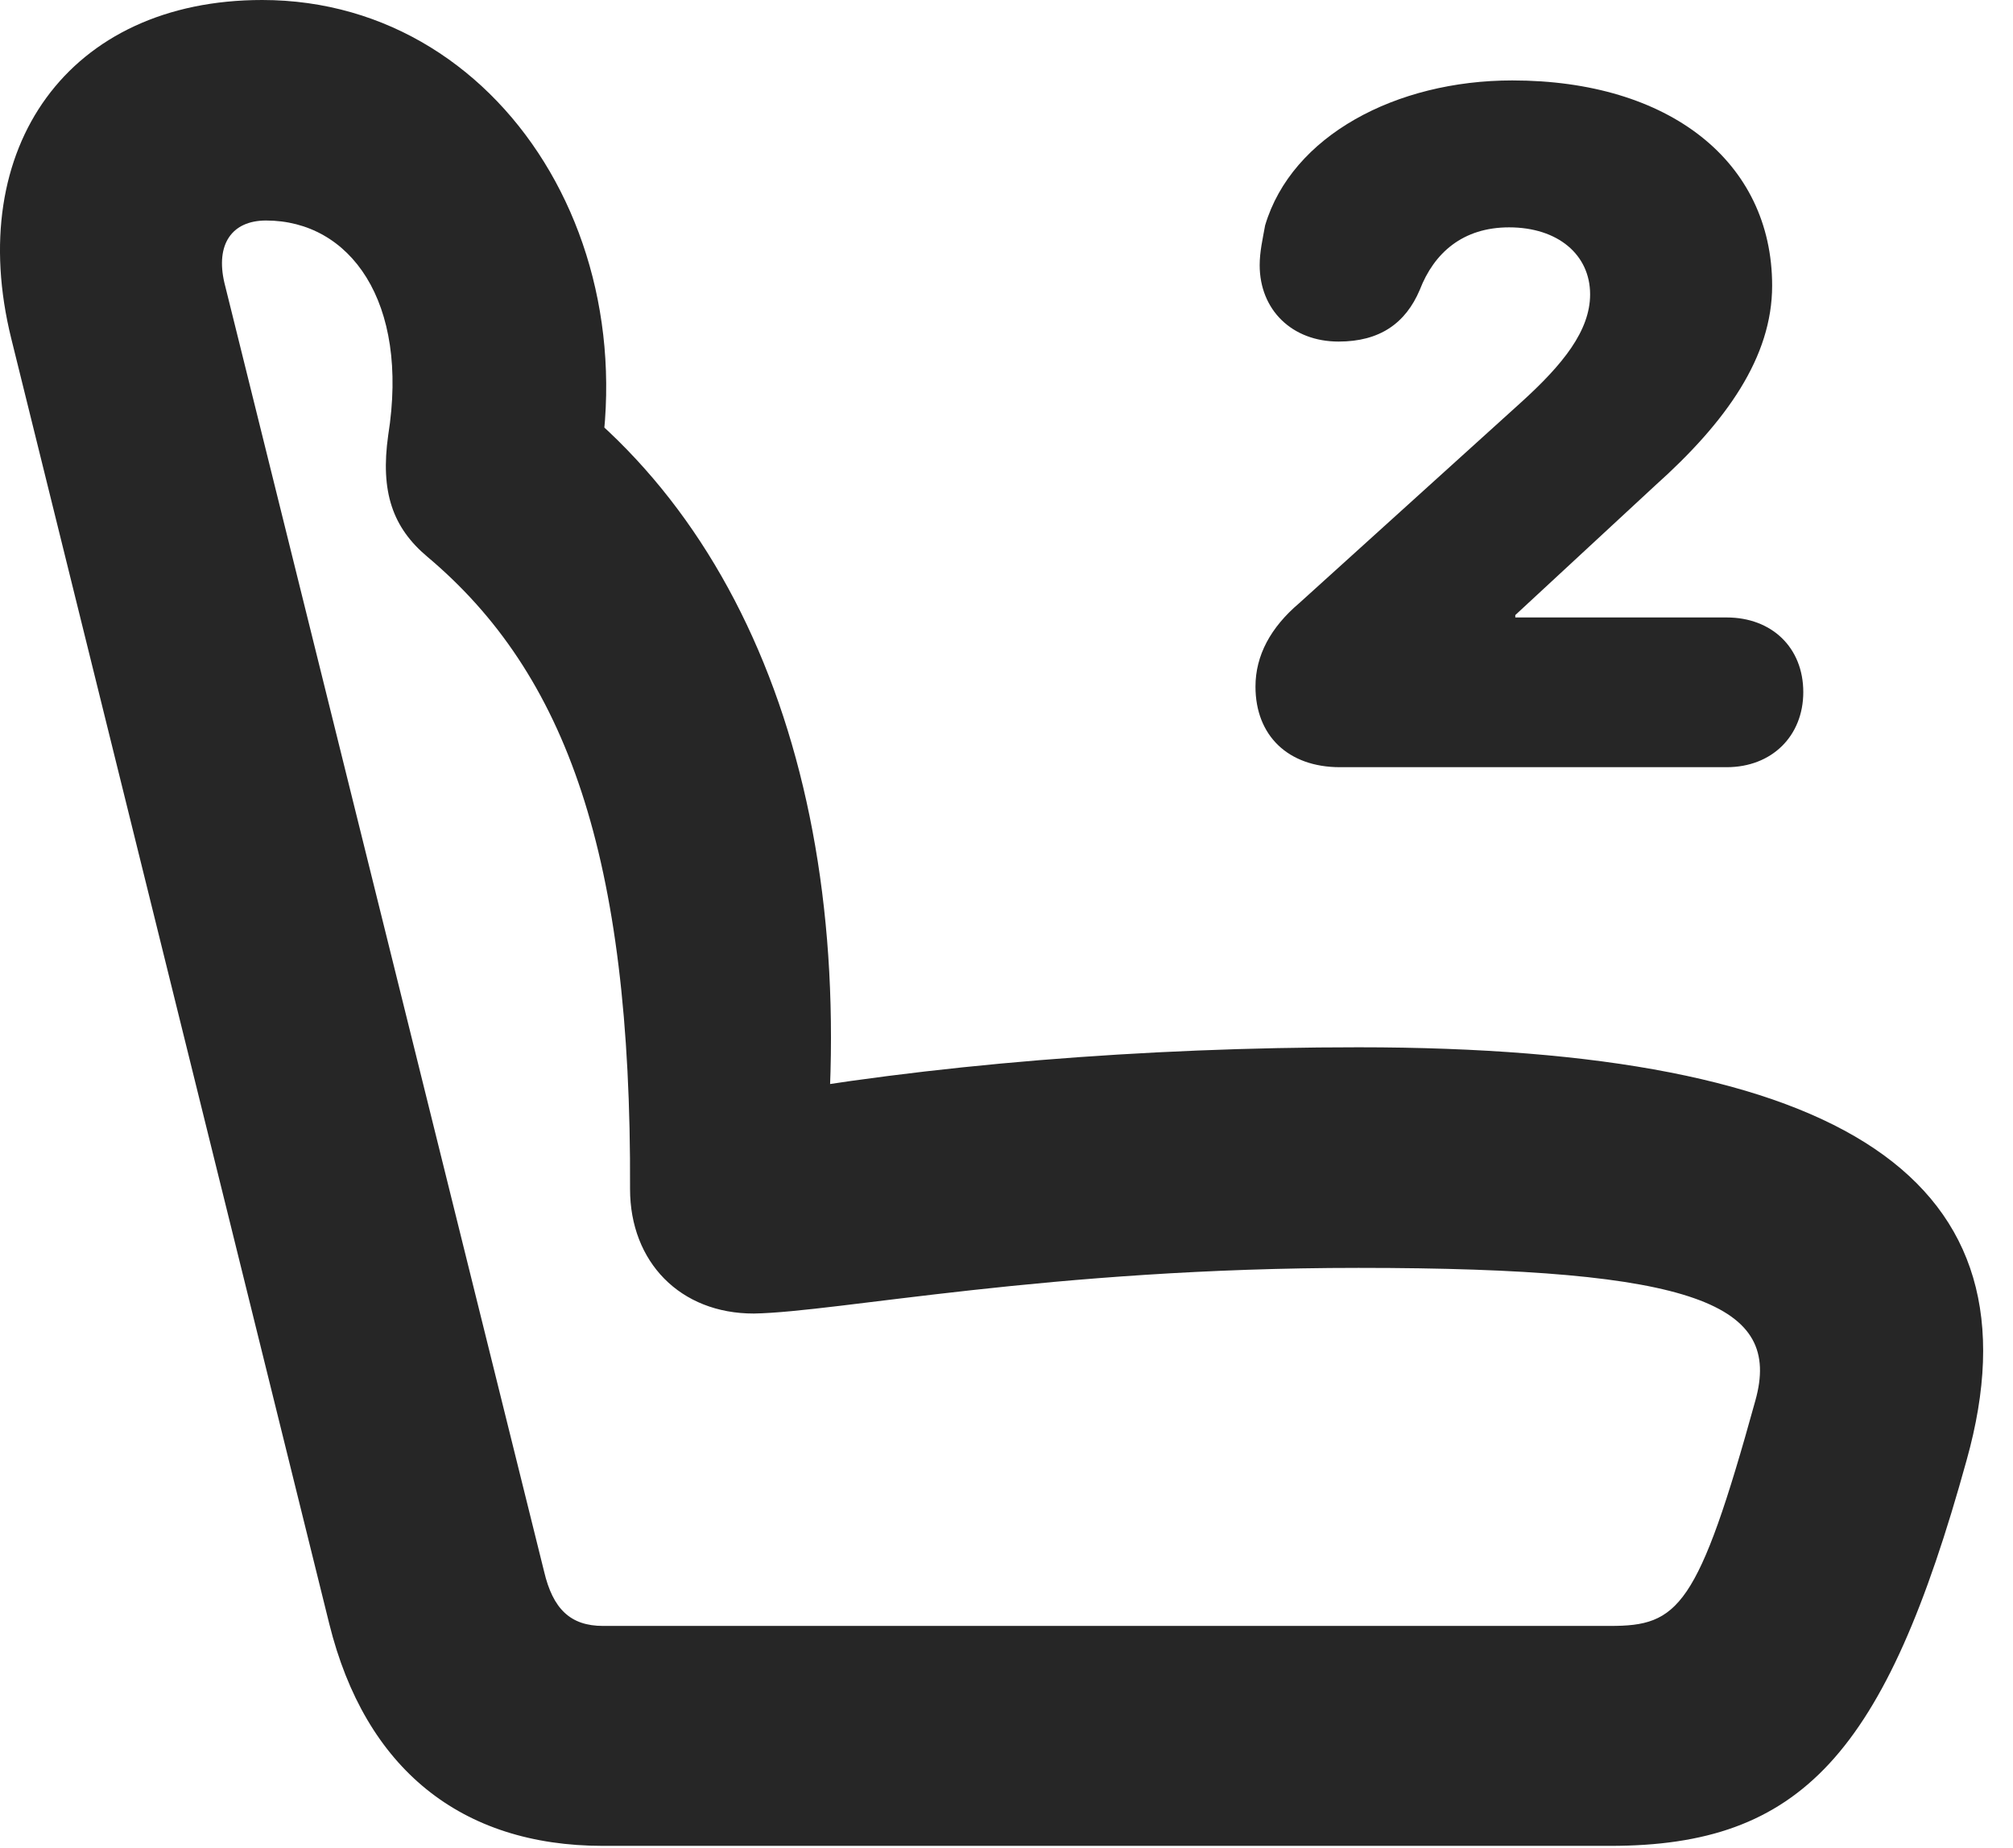 <?xml version="1.0" encoding="UTF-8"?>
<!--Generator: Apple Native CoreSVG 326-->
<!DOCTYPE svg PUBLIC "-//W3C//DTD SVG 1.1//EN" "http://www.w3.org/Graphics/SVG/1.1/DTD/svg11.dtd">
<svg version="1.1" xmlns="http://www.w3.org/2000/svg" xmlns:xlink="http://www.w3.org/1999/xlink"
       viewBox="0 0 24.429 22.429">
       <g>
              <rect height="22.429" opacity="0" width="24.429" x="0" y="0" />
              <path d="M23.866 17.72C24.817 14.322 22.397 12.709 16.486 12.709C13.868 12.709 11.253 12.922 9.047 13.323L9.947 14.697C10.535 10.069 9.215 6.289 6.402 4.462L7.02 6.632C8.178 3.342 6.215 0 3.182 0C0.832 0-0.437 1.792 0.137 4.11L3.996 19.706C4.432 21.462 5.592 22.4 7.319 22.4L19.54 22.4C21.857 22.4 22.88 21.291 23.866 17.72ZM21.303 16.994C20.605 19.521 20.365 19.731 19.54 19.731L7.319 19.731C6.921 19.731 6.71 19.524 6.603 19.071L2.723 3.431C2.615 2.966 2.812 2.676 3.229 2.676C4.245 2.676 4.97 3.655 4.711 5.282C4.614 5.968 4.764 6.402 5.187 6.757C6.876 8.178 7.664 10.384 7.646 14.429C7.646 15.315 8.255 15.942 9.15 15.94C10.166 15.922 12.74 15.386 16.486 15.386C20.609 15.386 21.626 15.834 21.303 16.994Z"
                     fill="currentColor" fill-opacity="0.85" />
              <path d="M16.261 9.31L20.954 9.31C21.504 9.31 21.884 8.93 21.884 8.399C21.884 7.859 21.502 7.493 20.954 7.493L18.389 7.493L18.389 7.464L20.083 5.895C20.954 5.116 21.506 4.331 21.506 3.467C21.506 1.961 20.258 0.976 18.352 0.976C16.941 0.976 15.676 1.648 15.353 2.735C15.324 2.897 15.287 3.054 15.287 3.218C15.287 3.759 15.678 4.145 16.245 4.145C16.742 4.145 17.057 3.925 17.23 3.517C17.403 3.069 17.752 2.759 18.314 2.759C18.905 2.759 19.297 3.09 19.297 3.572C19.297 4.013 18.967 4.423 18.459 4.883L15.766 7.32C15.421 7.613 15.236 7.953 15.236 8.332C15.236 8.927 15.632 9.31 16.261 9.31Z"
                     fill="currentColor" fill-opacity="0.85" />
       </g>
</svg>